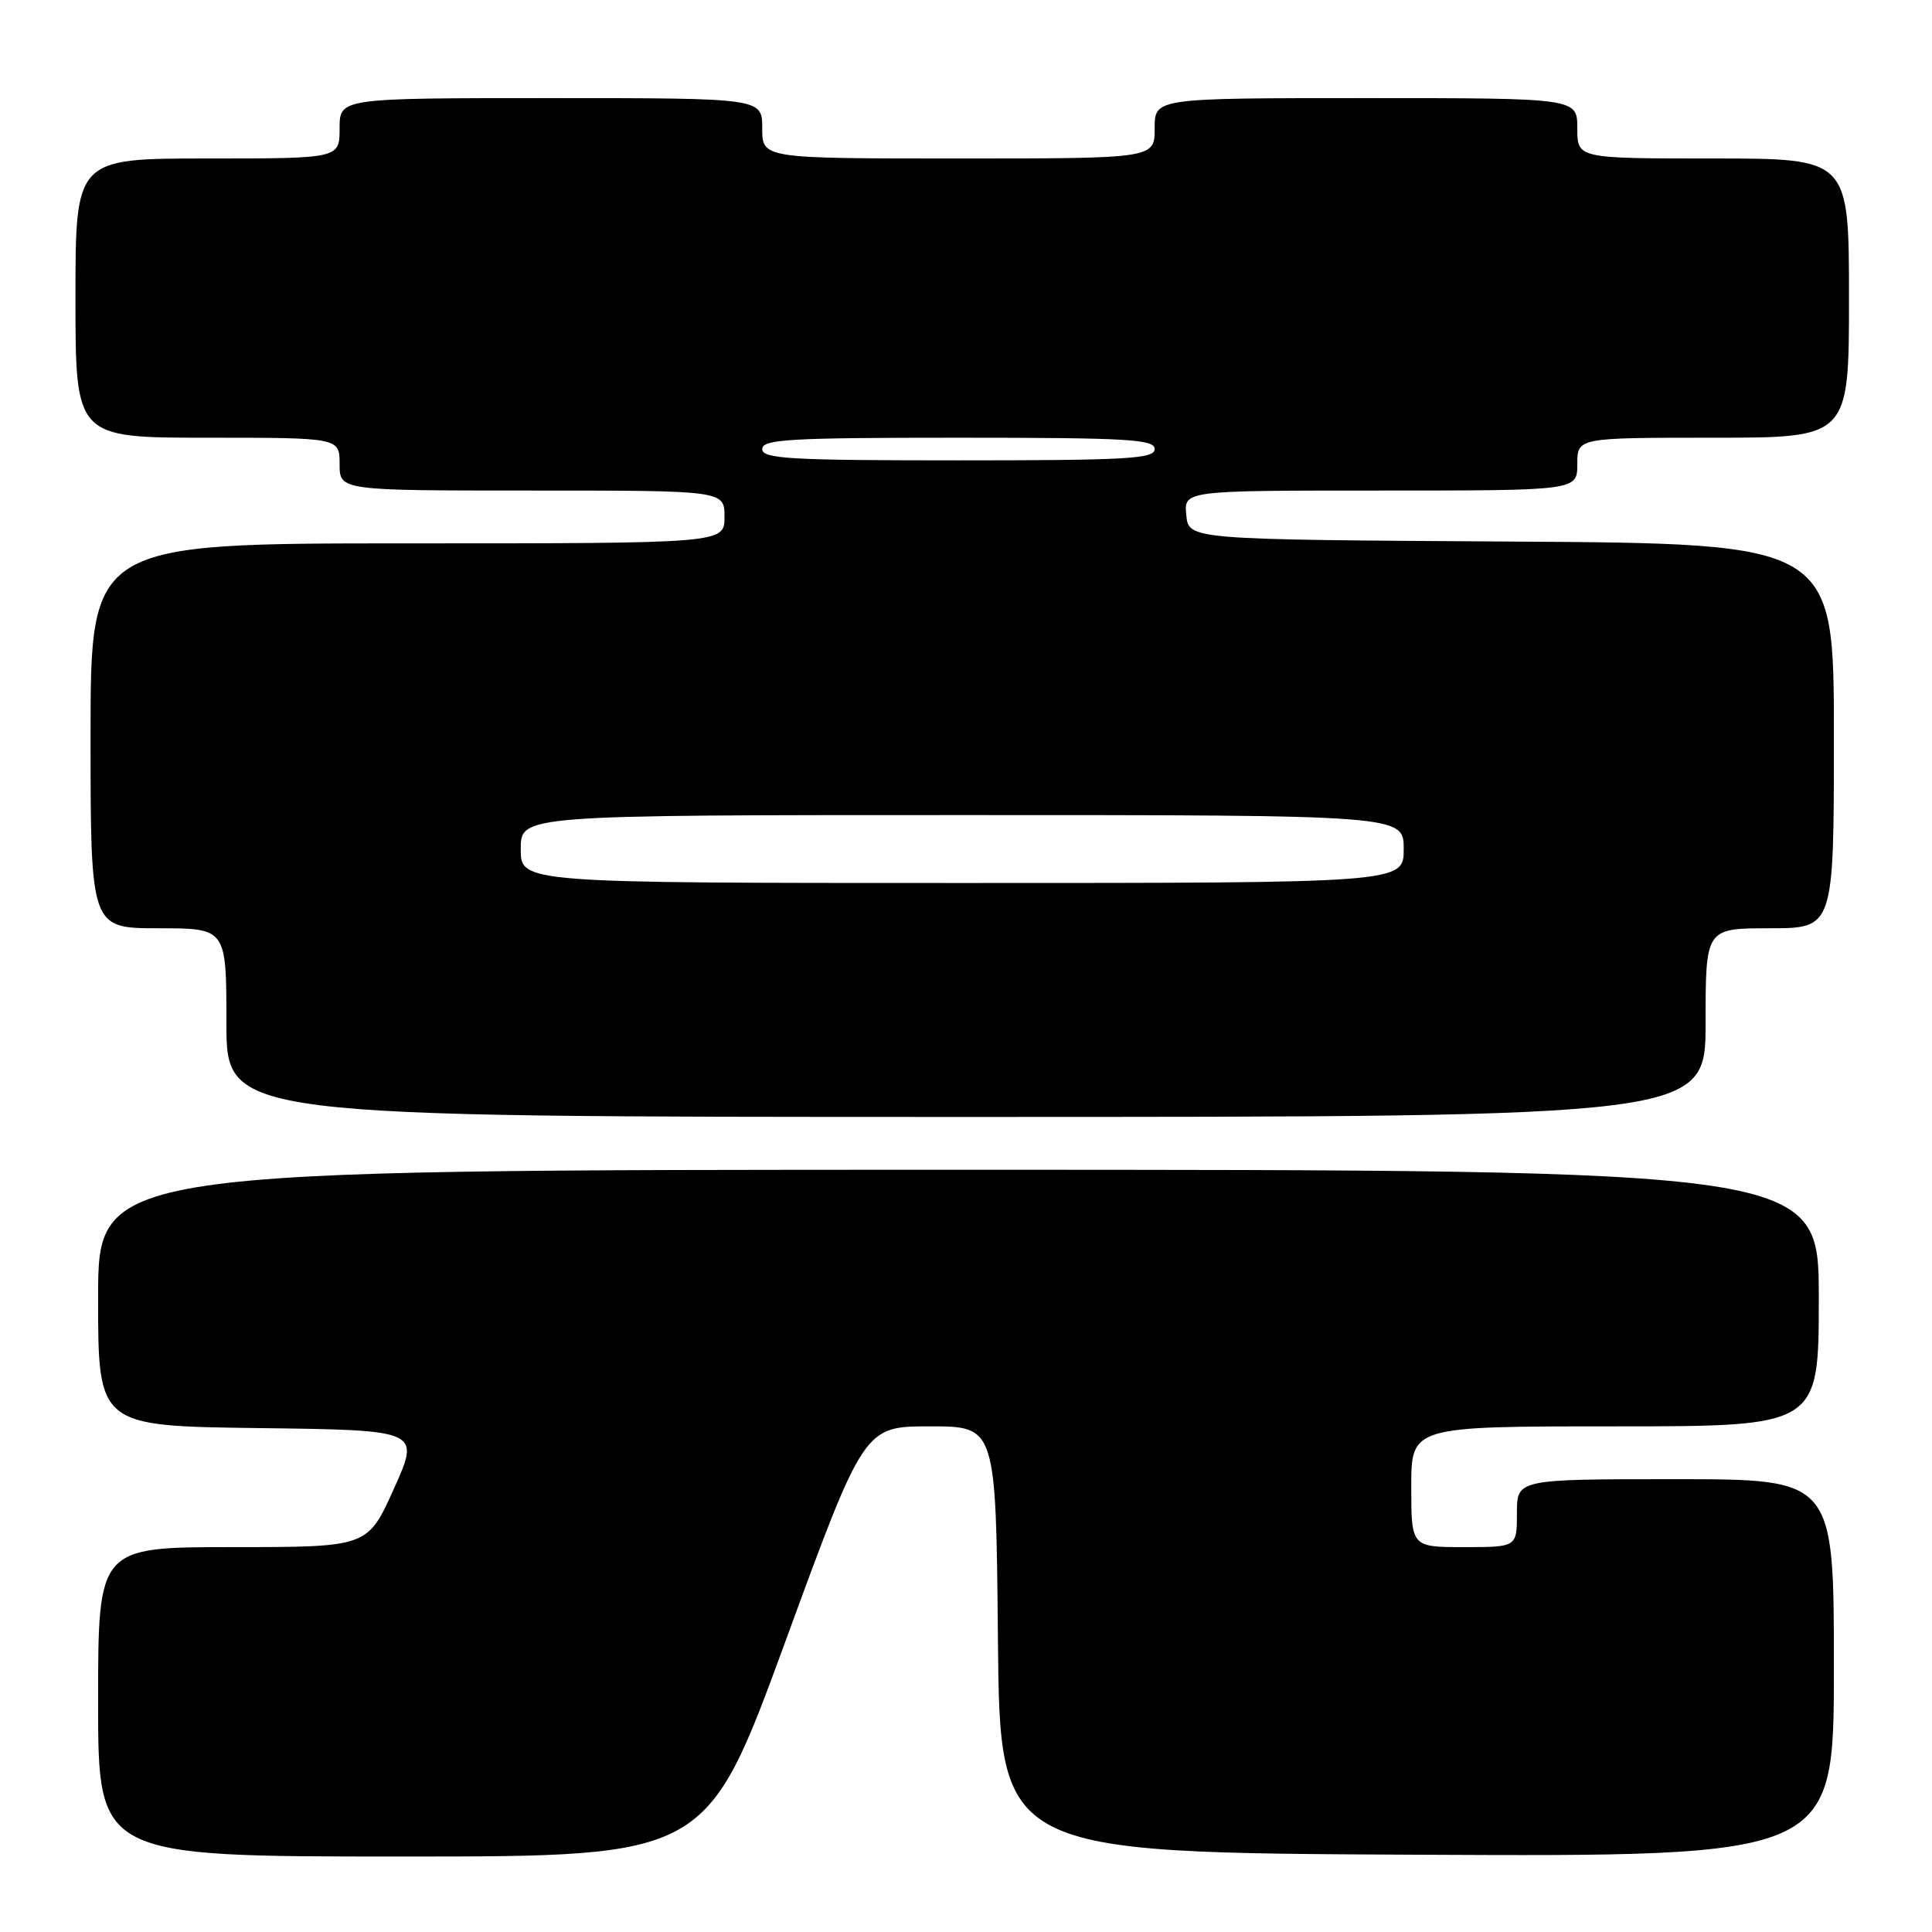 <?xml version="1.0" encoding="UTF-8" standalone="no"?>
<!DOCTYPE svg PUBLIC "-//W3C//DTD SVG 1.1//EN" "http://www.w3.org/Graphics/SVG/1.1/DTD/svg11.dtd" >
<svg xmlns="http://www.w3.org/2000/svg" xmlns:xlink="http://www.w3.org/1999/xlink" version="1.1" viewBox="0 0 256 256">
 <g >
 <path fill="currentColor"
d=" M 104.07 217.50 C 114.50 189.00 114.50 189.00 123.23 189.00 C 131.97 189.00 131.97 189.00 132.23 217.25 C 132.50 245.50 132.50 245.50 187.75 245.76 C 243.00 246.02 243.00 246.02 243.00 221.01 C 243.00 196.00 243.00 196.00 222.00 196.00 C 201.00 196.00 201.00 196.00 201.00 200.50 C 201.00 205.00 201.00 205.00 194.00 205.00 C 187.00 205.00 187.00 205.00 187.00 197.00 C 187.00 189.00 187.00 189.00 214.00 189.00 C 241.00 189.00 241.00 189.00 241.00 172.00 C 241.00 155.00 241.00 155.00 127.00 155.00 C 13.00 155.00 13.00 155.00 13.00 171.98 C 13.00 188.96 13.00 188.96 34.34 189.23 C 55.69 189.50 55.69 189.50 52.20 197.25 C 48.72 205.00 48.72 205.00 30.86 205.00 C 13.00 205.00 13.00 205.00 13.00 225.50 C 13.00 246.00 13.00 246.00 53.32 246.00 C 93.63 246.00 93.63 246.00 104.07 217.50 Z  M 226.00 135.50 C 226.00 123.00 226.00 123.00 234.50 123.00 C 243.00 123.00 243.00 123.00 243.00 97.51 C 243.00 72.02 243.00 72.02 200.25 71.76 C 157.50 71.50 157.50 71.50 157.19 68.25 C 156.87 65.00 156.87 65.00 182.94 65.00 C 209.00 65.00 209.00 65.00 209.00 61.50 C 209.00 58.00 209.00 58.00 227.00 58.00 C 245.00 58.00 245.00 58.00 245.00 39.50 C 245.00 21.00 245.00 21.00 227.00 21.00 C 209.00 21.00 209.00 21.00 209.00 17.00 C 209.00 13.00 209.00 13.00 181.00 13.00 C 153.00 13.00 153.00 13.00 153.00 17.00 C 153.00 21.00 153.00 21.00 127.00 21.00 C 101.00 21.00 101.00 21.00 101.00 17.00 C 101.00 13.00 101.00 13.00 73.00 13.00 C 45.00 13.00 45.00 13.00 45.00 17.00 C 45.00 21.00 45.00 21.00 27.50 21.00 C 10.00 21.00 10.00 21.00 10.00 39.50 C 10.00 58.00 10.00 58.00 27.50 58.00 C 45.00 58.00 45.00 58.00 45.00 61.50 C 45.00 65.00 45.00 65.00 70.50 65.00 C 96.00 65.00 96.00 65.00 96.00 68.50 C 96.00 72.00 96.00 72.00 54.00 72.00 C 12.00 72.00 12.00 72.00 12.00 97.50 C 12.00 123.00 12.00 123.00 21.00 123.00 C 30.00 123.00 30.00 123.00 30.00 135.50 C 30.00 148.00 30.00 148.00 128.00 148.00 C 226.00 148.00 226.00 148.00 226.00 135.50 Z  M 69.00 112.50 C 69.00 108.00 69.00 108.00 127.50 108.00 C 186.00 108.00 186.00 108.00 186.00 112.50 C 186.00 117.00 186.00 117.00 127.50 117.00 C 69.00 117.00 69.00 117.00 69.00 112.50 Z  M 101.00 59.50 C 101.00 58.21 104.56 58.00 127.00 58.00 C 149.44 58.00 153.00 58.21 153.00 59.50 C 153.00 60.79 149.44 61.00 127.00 61.00 C 104.56 61.00 101.00 60.79 101.00 59.50 Z "/>
</g>
</svg>